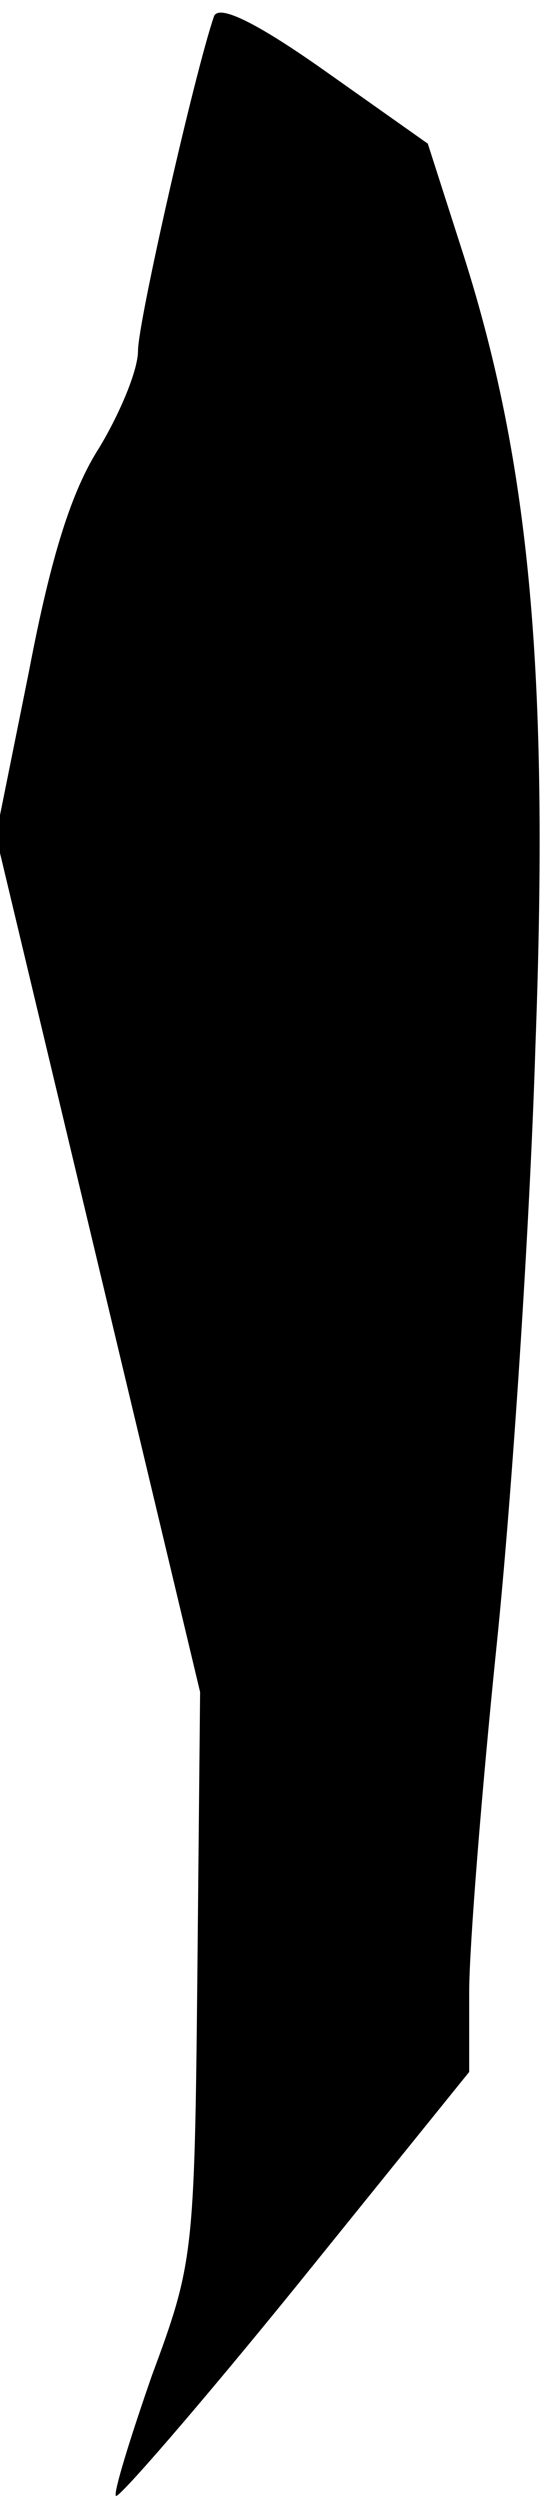 <?xml version="1.0" standalone="no"?>
<!DOCTYPE svg PUBLIC "-//W3C//DTD SVG 20010904//EN"
 "http://www.w3.org/TR/2001/REC-SVG-20010904/DTD/svg10.dtd">
<svg version="1.0" xmlns="http://www.w3.org/2000/svg"
 width="40pt" height="181pt" viewBox="0 0 40 181"
 preserveAspectRatio="xMidYMid meet">
<g transform="translate(0,181) scale(0.1,-0.1)"
fill="#000000" stroke="none">
<path fill="#000000" stroke="none" d="M155 1798 c-14 -41 -55 -221 -55 -242
0 -14 -13 -45 -28 -70 -20 -31 -35 -78 -51 -162 l-24 -119 74 -310 74 -310 -2
-206 c-2 -202 -3 -208 -33 -289 -16 -46 -28 -85 -26 -87 2 -2 61 66 130 151
l126 156 0 58 c0 32 9 145 20 252 11 107 24 302 28 433 10 269 -4 421 -52 572
l-26 81 -75 53 c-51 36 -77 48 -80 39z"/>
</g>
</svg>
